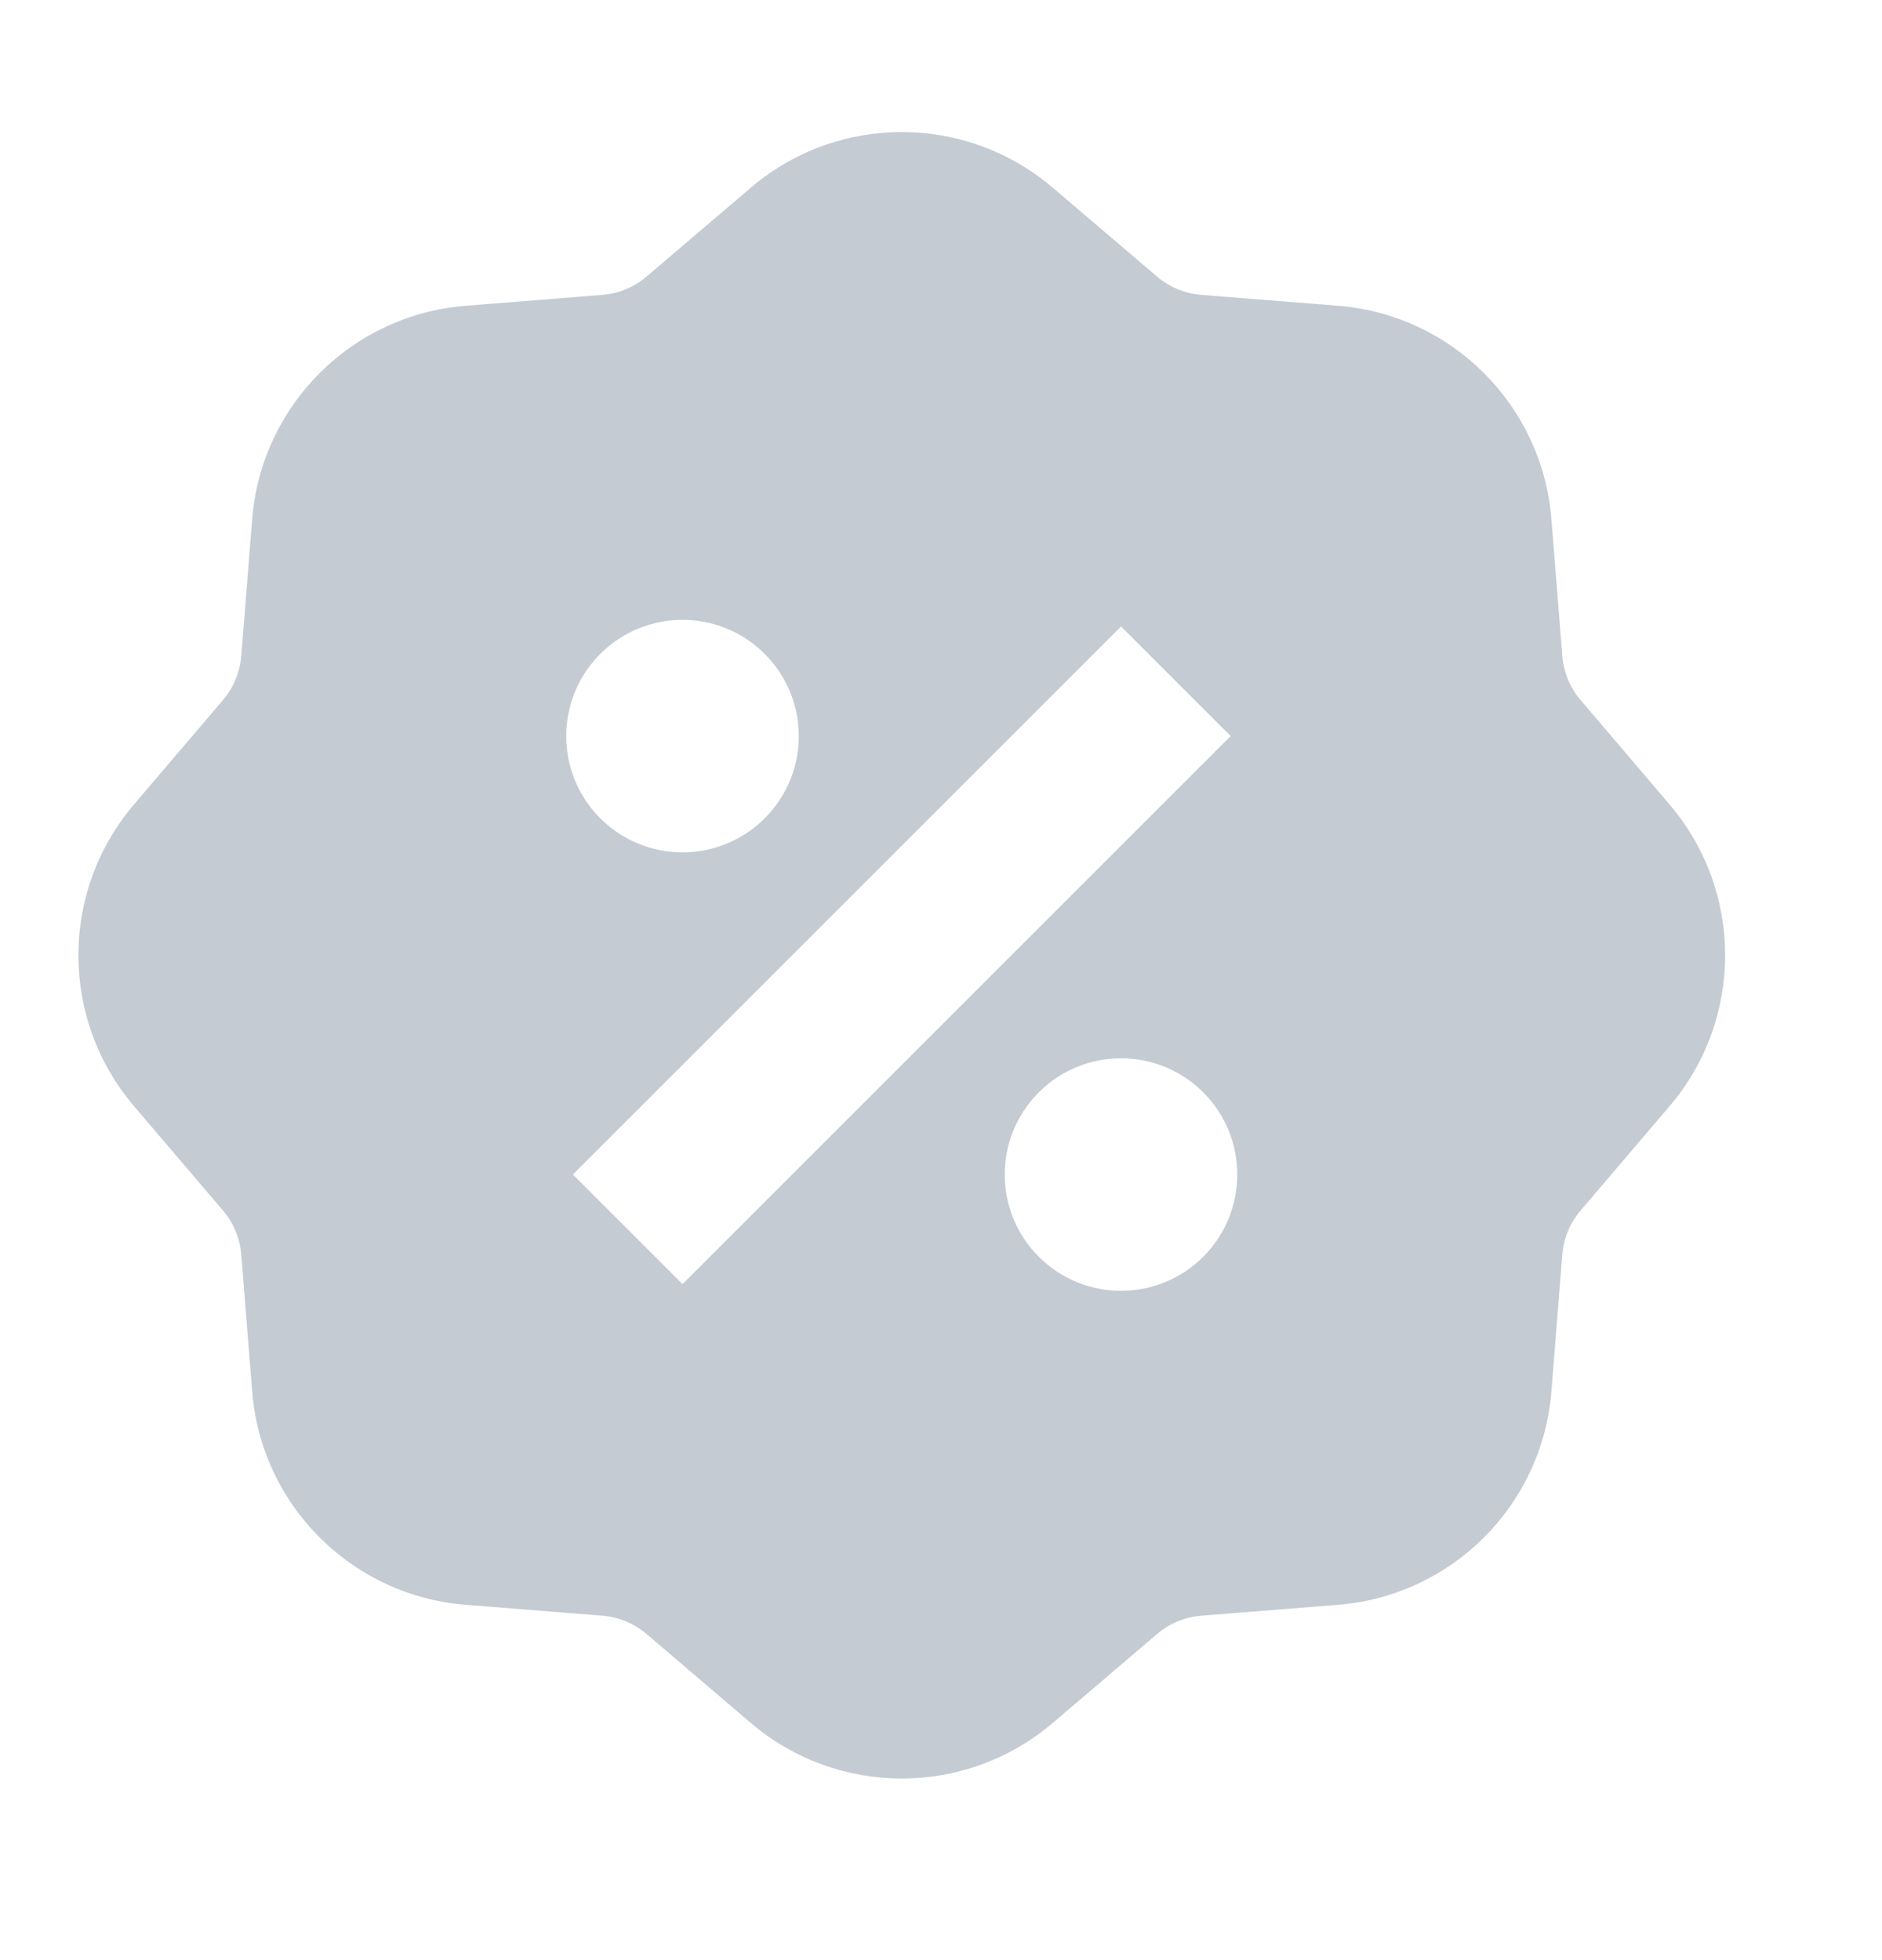 <svg width="24" height="25" viewBox="0 0 24 25" fill="none" xmlns="http://www.w3.org/2000/svg">
<path d="M13.424 2.393C12.315 1.448 10.685 1.448 9.577 2.392L8.244 3.528C8.086 3.663 7.889 3.744 7.682 3.761L5.936 3.9C4.485 4.016 3.332 5.169 3.216 6.62L3.077 8.366C3.06 8.573 2.979 8.77 2.844 8.928L1.708 10.261C0.764 11.369 0.764 12.999 1.708 14.107L2.844 15.44C2.979 15.598 3.06 15.795 3.077 16.003L3.216 17.748C3.332 19.199 4.485 20.352 5.936 20.468L7.682 20.607C7.889 20.624 8.086 20.705 8.244 20.84L9.576 21.976C10.685 22.92 12.315 22.92 13.424 21.976L14.756 20.84C14.914 20.705 15.111 20.624 15.318 20.607L17.064 20.468C18.515 20.352 19.668 19.199 19.784 17.748L19.923 16.003C19.939 15.795 20.021 15.598 20.156 15.44L21.291 14.108C22.236 12.999 22.236 11.369 21.291 10.261L20.156 8.928C20.021 8.77 19.94 8.573 19.923 8.366L19.784 6.62C19.668 5.169 18.515 4.016 17.064 3.9L15.318 3.761C15.111 3.744 14.914 3.663 14.756 3.528L13.424 2.393ZM14.296 7.99L15.694 9.388L8.704 16.378L7.306 14.98L14.296 7.99ZM9.752 10.437C9.173 11.016 8.234 11.016 7.655 10.437C7.076 9.858 7.076 8.919 7.655 8.34C8.234 7.761 9.173 7.761 9.752 8.34C10.331 8.919 10.331 9.858 9.752 10.437ZM13.247 16.029C12.668 15.45 12.668 14.511 13.247 13.932C13.826 13.353 14.765 13.353 15.344 13.932C15.923 14.511 15.923 15.45 15.344 16.029C14.765 16.608 13.826 16.608 13.247 16.029Z" fill="#C4CBD3"/>
</svg>
